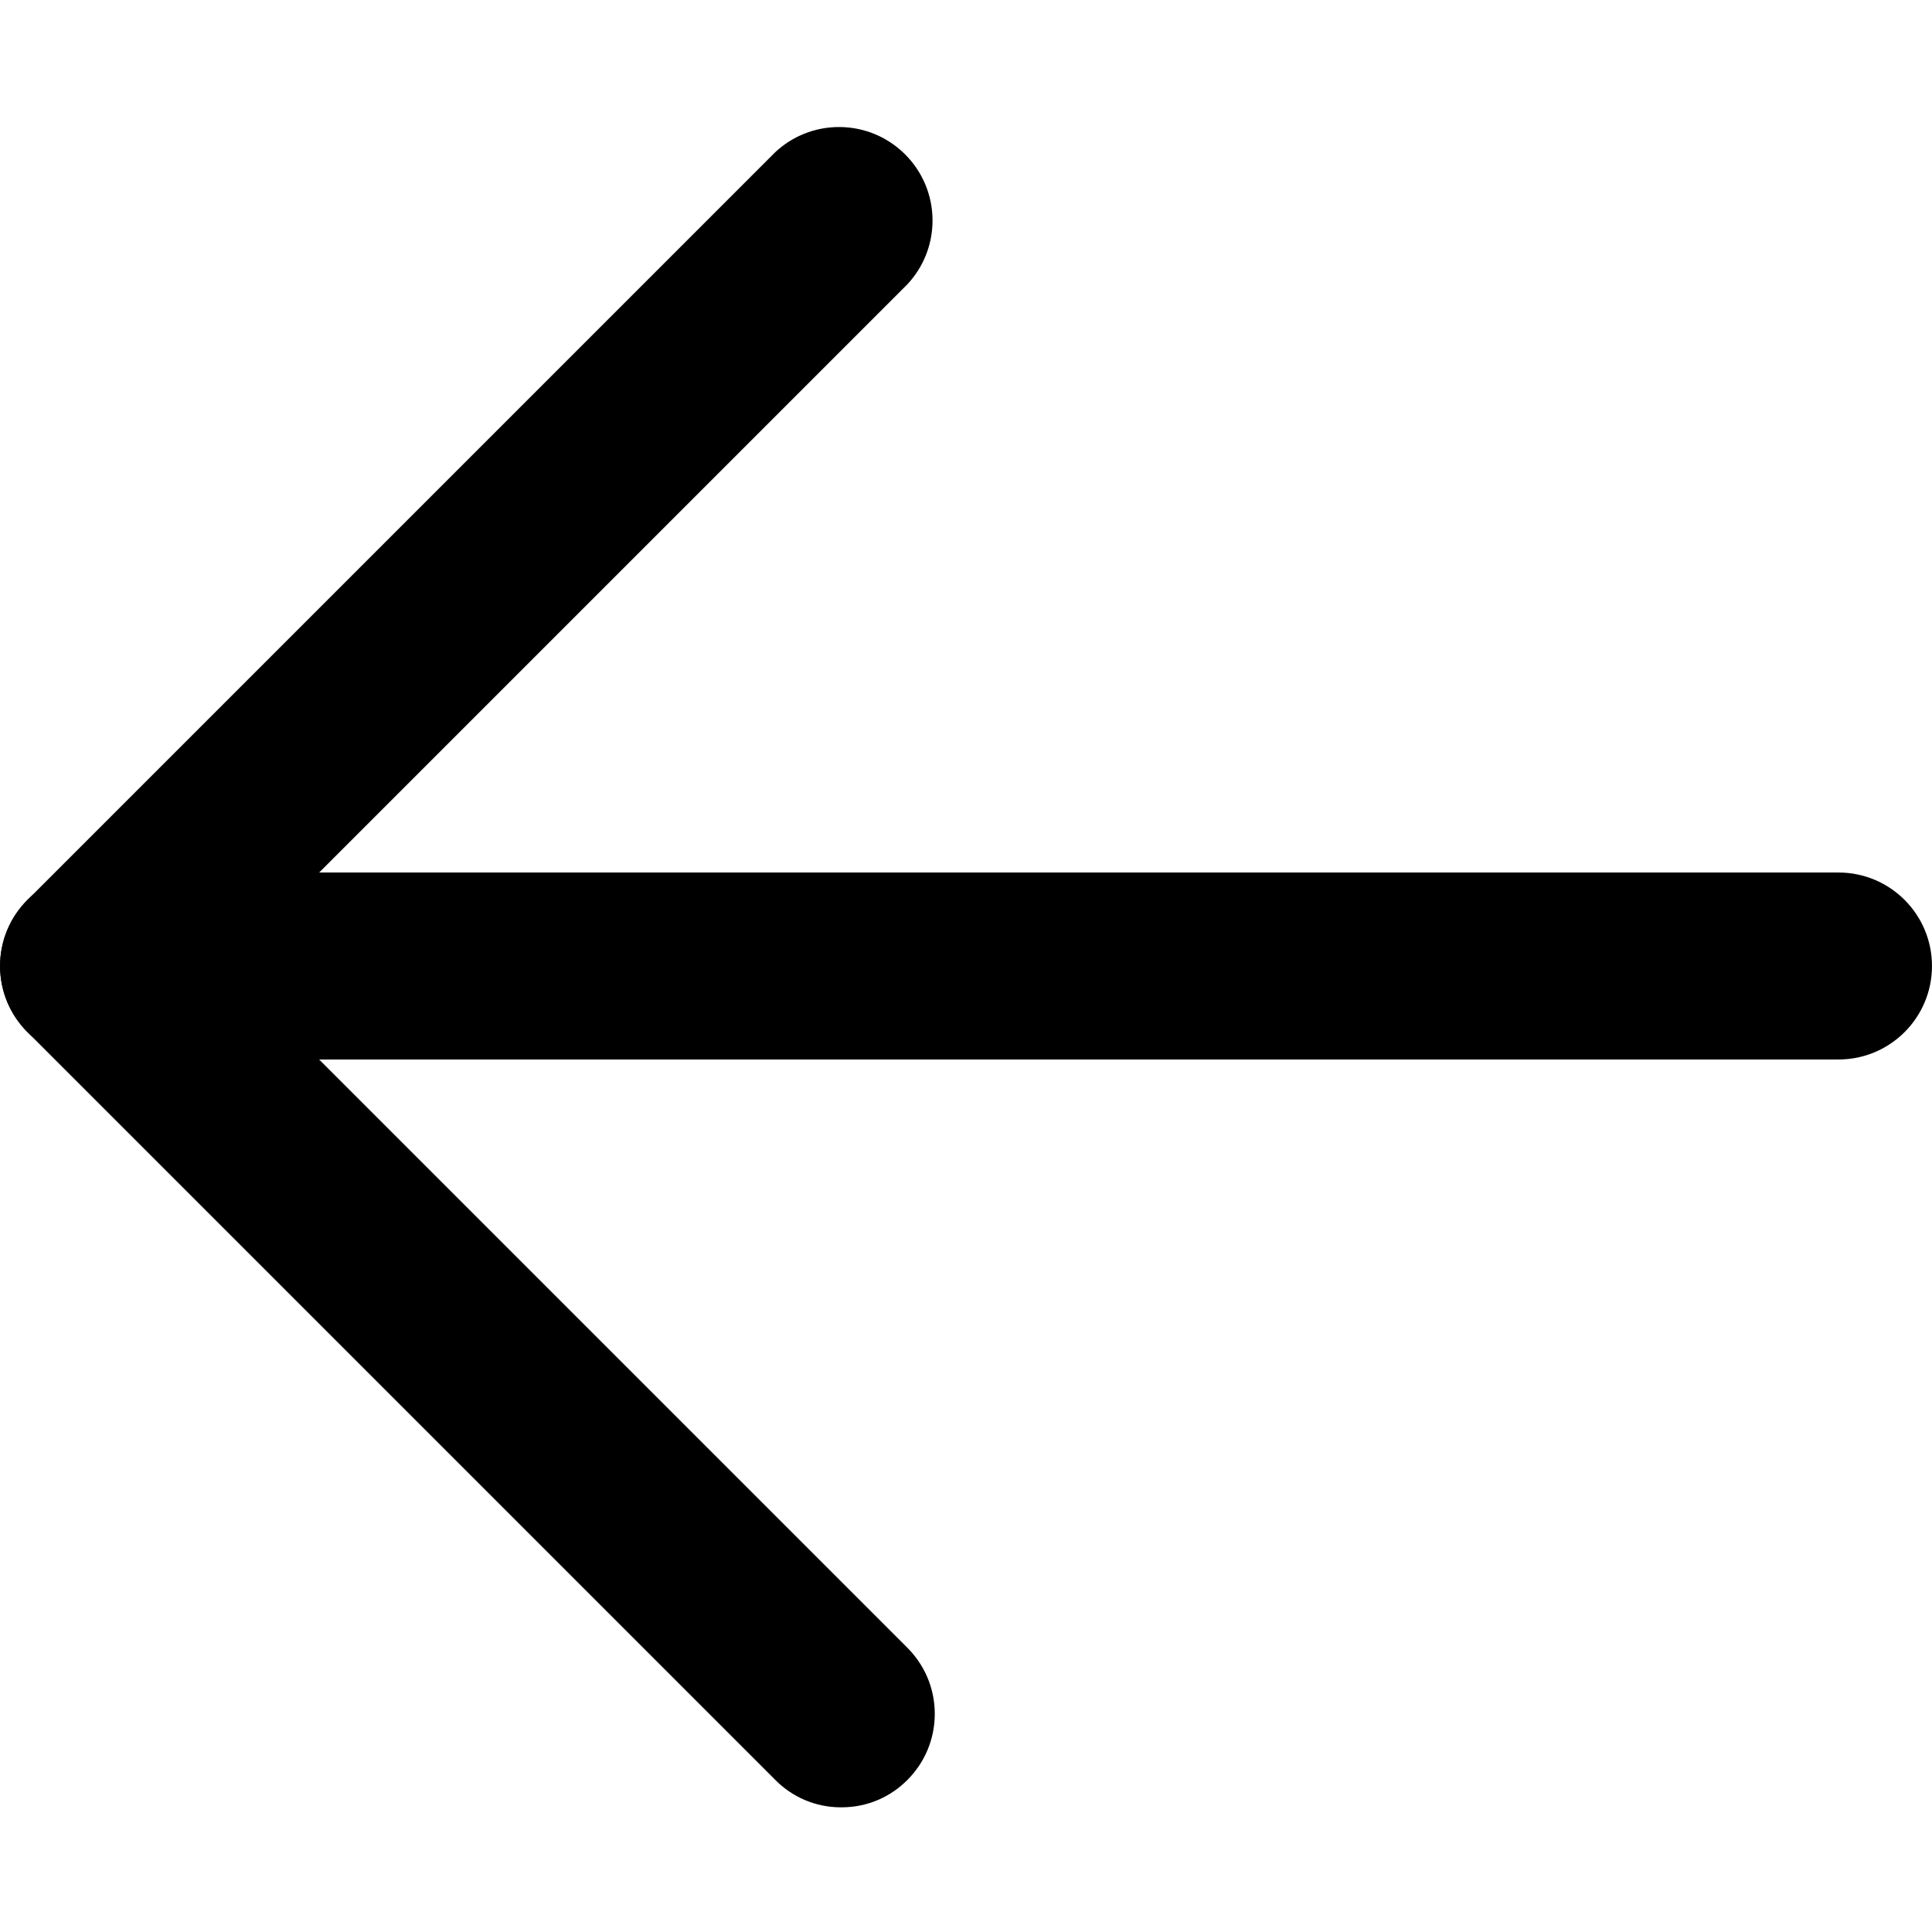 <!-- Generated by IcoMoon.io -->
<svg version="1.1" xmlns="http://www.w3.org/2000/svg" width="80" height="80" viewBox="0 0 80 80">
<title>arrow-left</title>
<path d="M34.839 74.838c-0.005 0-0.012 0-0.018 0-1.063 0-2.025-0.434-2.717-1.135l-30.967-30.967c-0.699-0.7-1.132-1.667-1.132-2.735s0.433-2.035 1.132-2.735v0l30.967-30.967c0.689-0.644 1.618-1.039 2.639-1.039 2.138 0 3.871 1.733 3.871 3.871 0 1.021-0.395 1.949-1.041 2.641l0.002-0.002-28.231 28.231 28.231 28.231c0.699 0.7 1.132 1.667 1.132 2.735s-0.433 2.035-1.132 2.735v0c-0.693 0.701-1.654 1.135-2.717 1.135-0.006 0-0.013 0-0.019 0h0.001z"></path>
<path d="M76.128 43.871h-72.256c-2.138 0-3.871-1.733-3.871-3.871s1.733-3.871 3.871-3.871v0h72.256c2.138 0 3.871 1.733 3.871 3.871s-1.733 3.871-3.871 3.871v0z"></path>
</svg>
